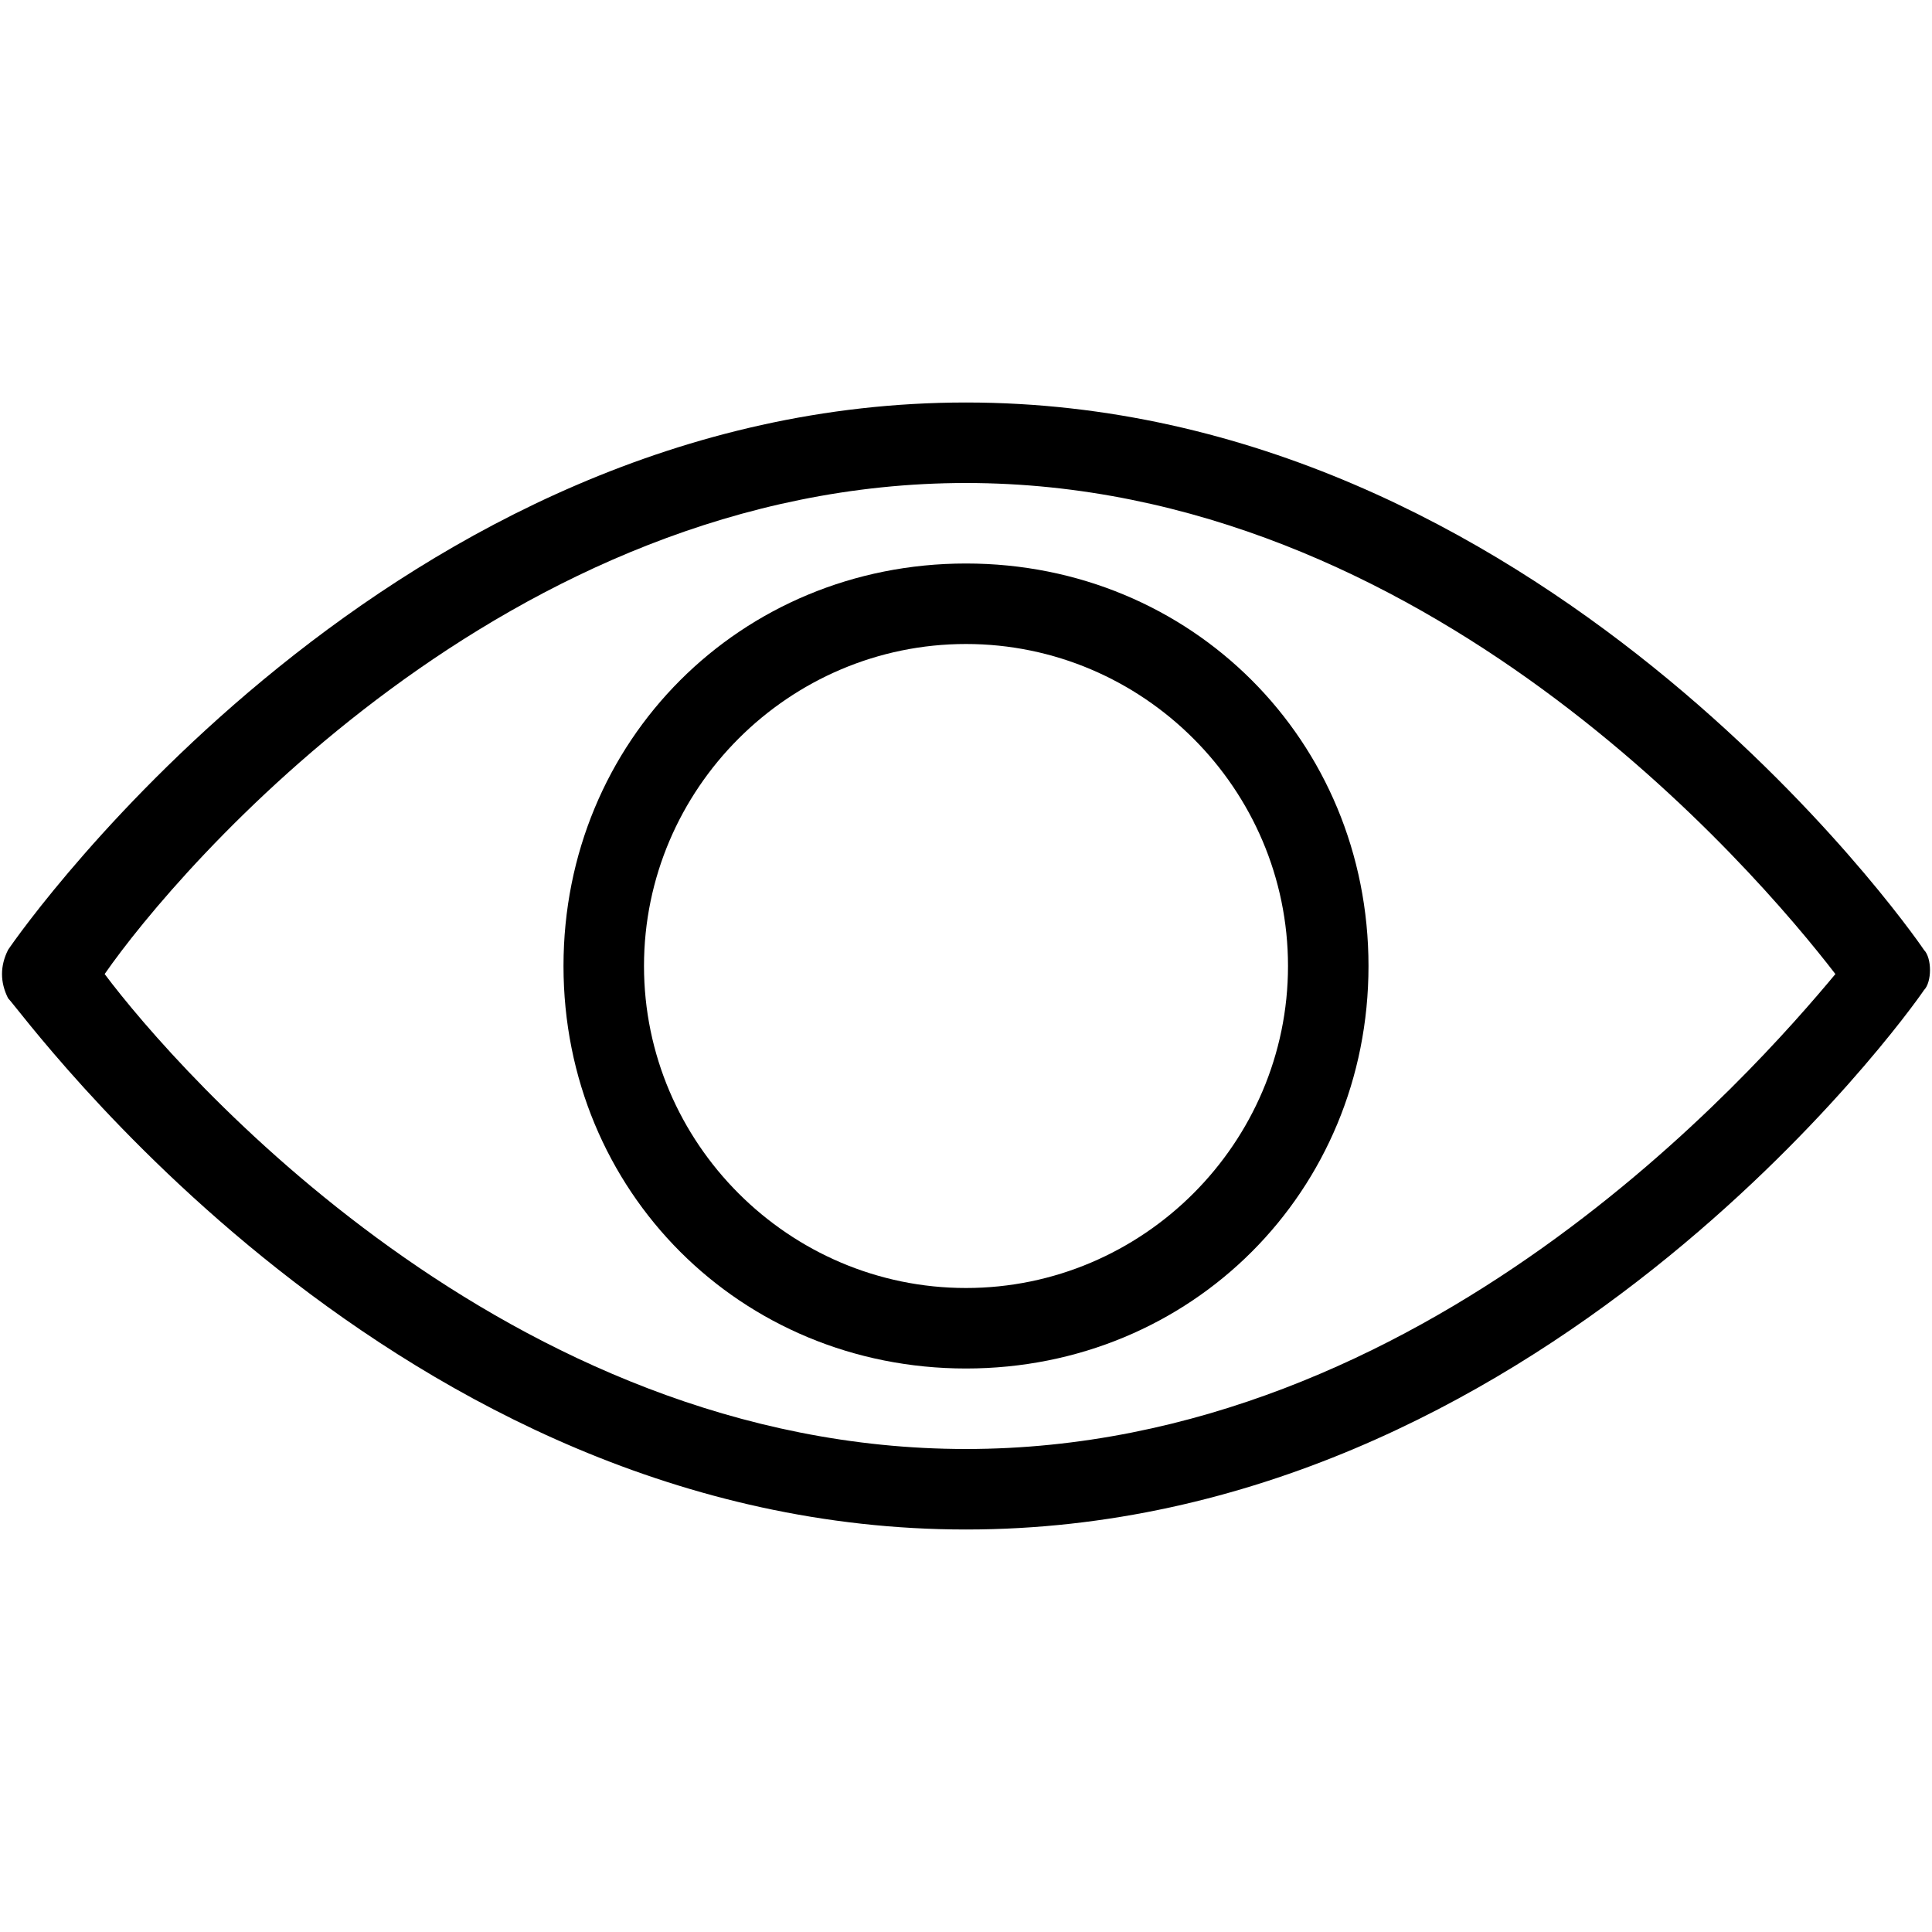 <?xml version="1.0" encoding="utf-8"?>
<!-- Generator: Adobe Illustrator 18.1.1, SVG Export Plug-In . SVG Version: 6.00 Build 0)  -->
<svg version="1.1" id="Layer_1" xmlns="http://www.w3.org/2000/svg" xmlns:xlink="http://www.w3.org/1999/xlink" x="0px" y="0px"
	 viewBox="0 0 24 24" enable-background="new 0 0 24 24" xml:space="preserve">
<title>icon_blk/eye</title>
<desc>Created with Sketch.</desc>
<g>
	<path d="M12,7c-2.8,0-5,2.2-5,5c0,2.8,2.2,5,5,5s5-2.2,5-5C17,9.2,14.8,7,12,7z M12,16c-2.2,0-4-1.8-4-4s1.8-4,4-4s4,1.8,4,4
		S14.2,16,12,16z"/>
	<path d="M23.9,11.8C23.7,11.5,19.1,5,12,5C4.9,5,0.3,11.5,0.1,11.8c-0.1,0.2-0.1,0.4,0,0.6C0.3,12.6,4.9,19,12,19
		c7.1,0,11.7-6.4,11.9-6.7C24,12.2,24,11.9,23.9,11.8z M12,18c-5.7,0-9.8-4.7-10.7-5.9C2.2,10.8,6.3,6,12,6c5.7,0,9.8,4.8,10.8,6.1
		C21.8,13.3,17.7,18,12,18z"/>
</g>
</svg>
